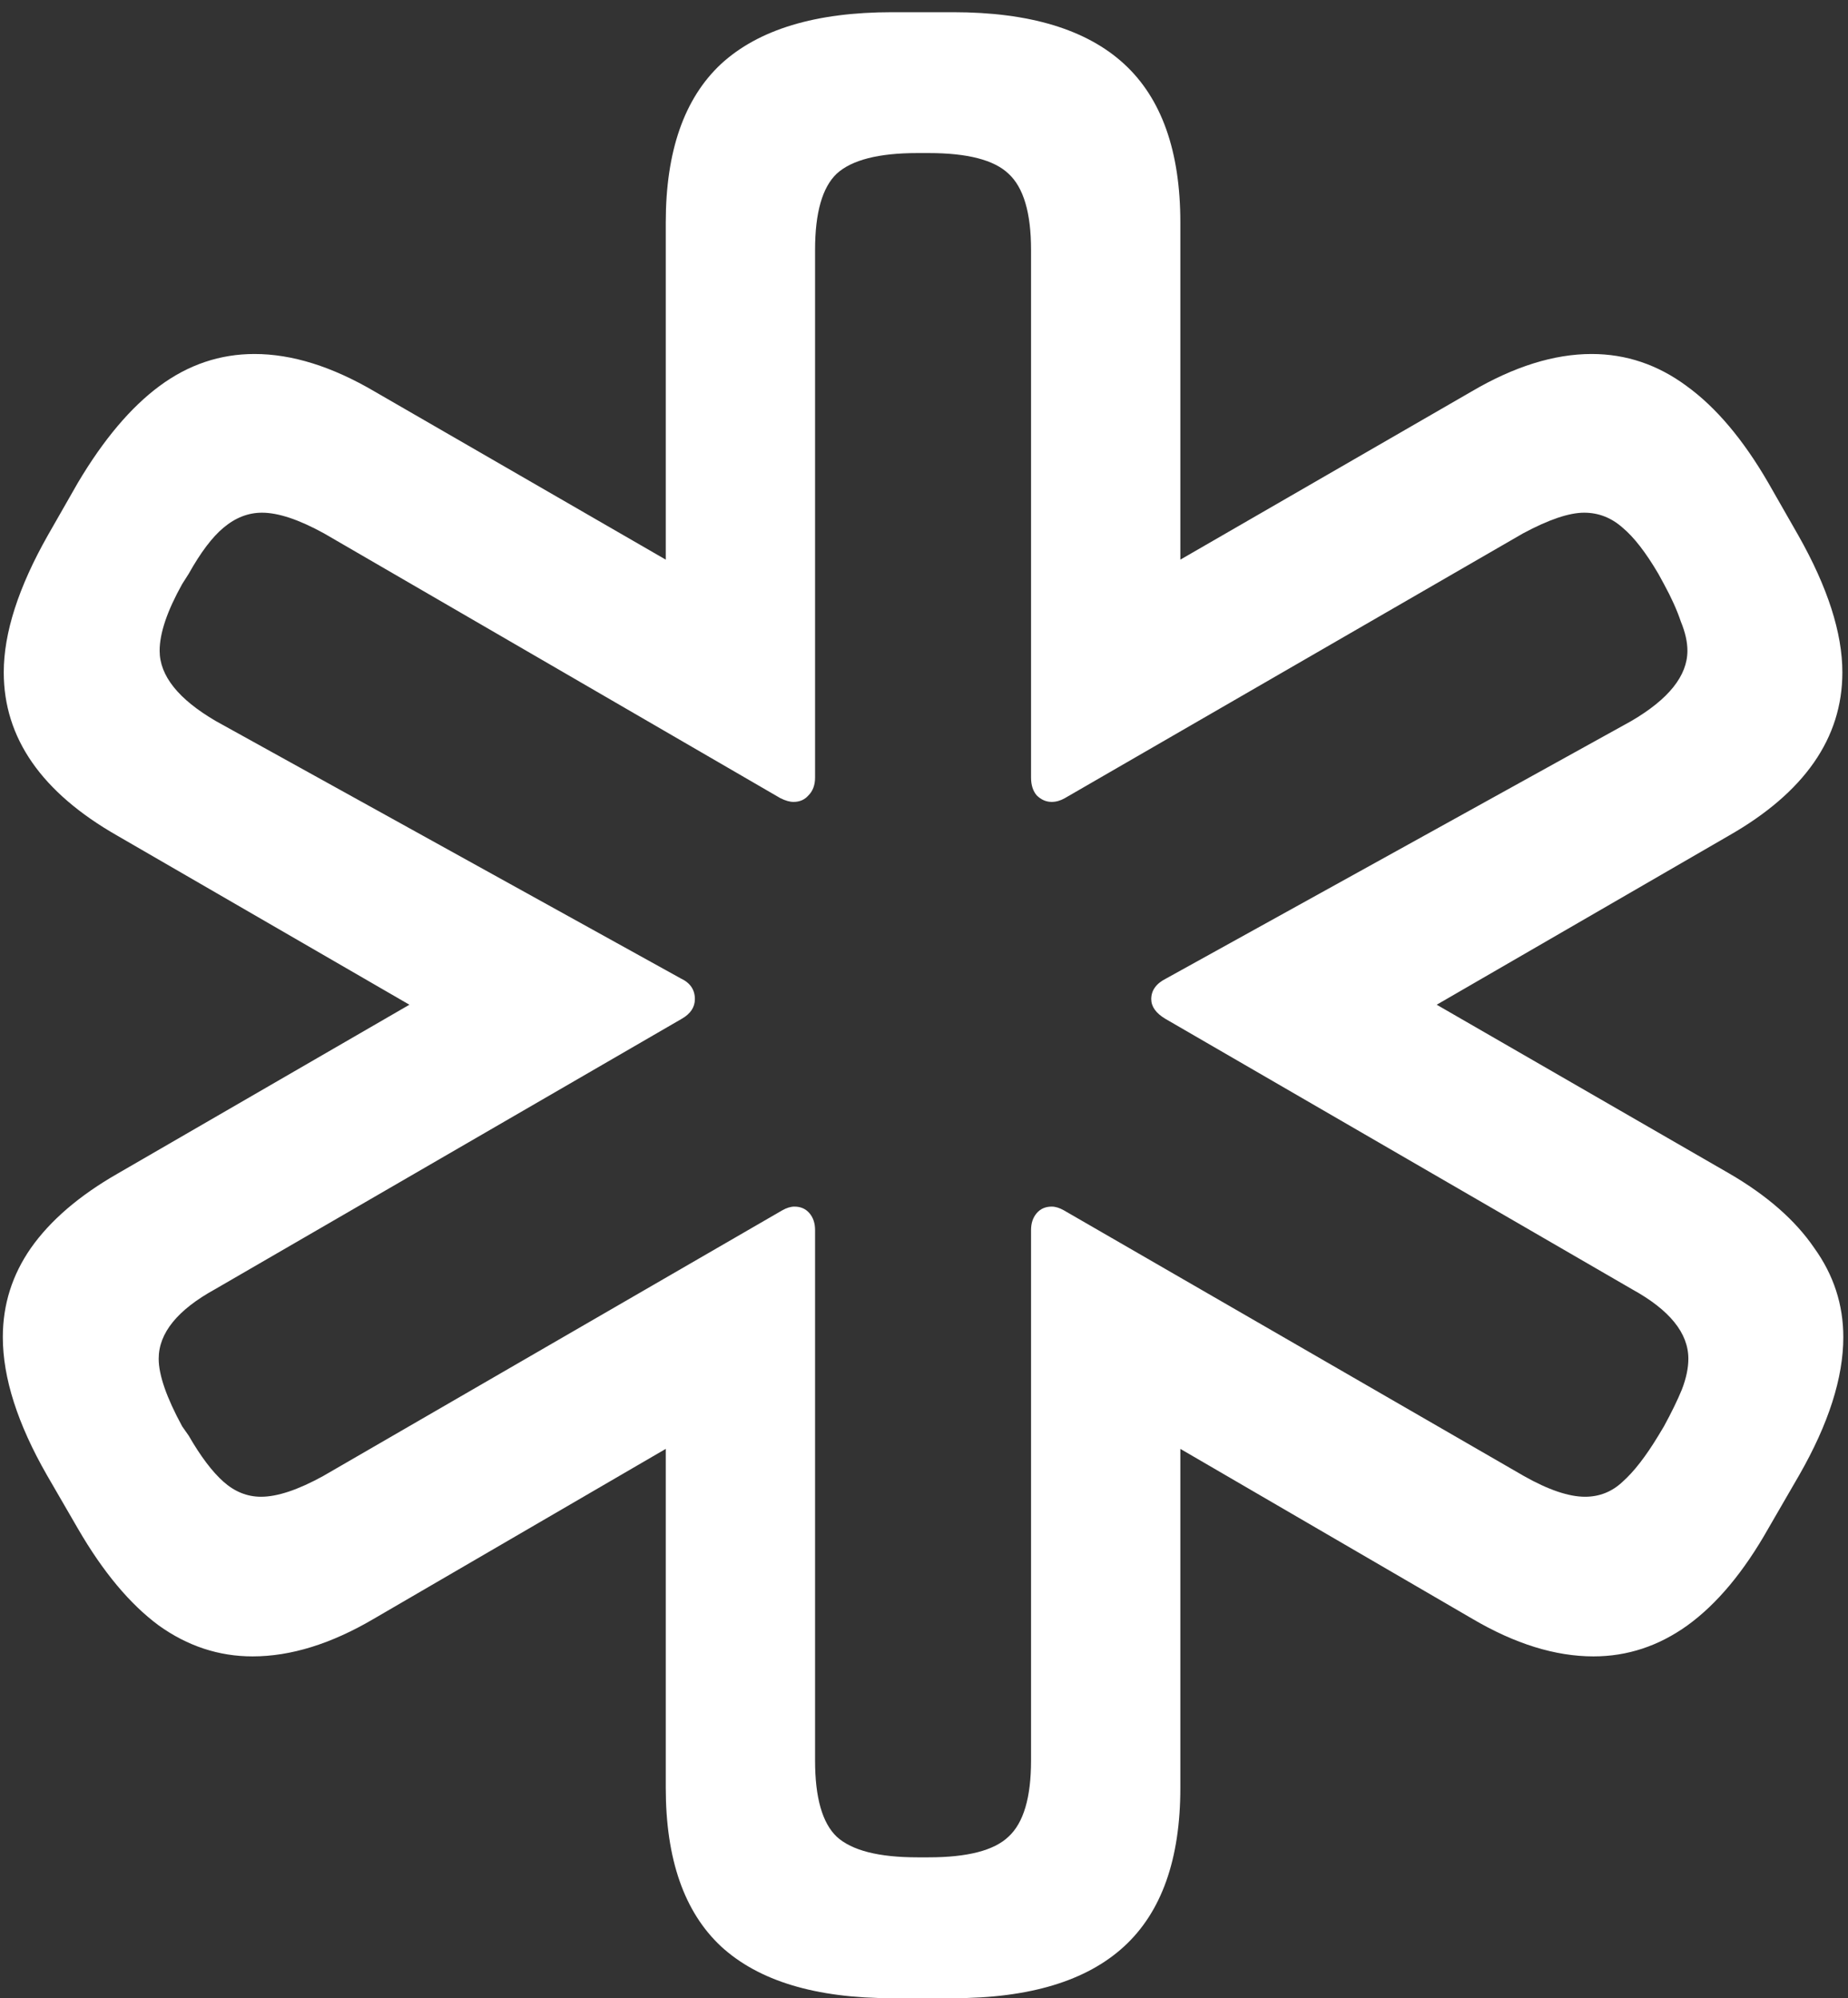 <svg width="123" height="133" viewBox="0 0 123 133" fill="none" xmlns="http://www.w3.org/2000/svg">
<rect x="0" y="0" width="123" height="133" fill="#333333" stroke="none"/>
<path d="M59.375 133H63.438C68.521 133 72.312 131.854 74.812 129.562C77.312 127.271 78.562 123.75 78.562 119V96.438L98 107.75C100.833 109.417 103.521 110.25 106.062 110.25C108.312 110.25 110.396 109.562 112.312 108.188C114.271 106.771 116.062 104.625 117.688 101.75L119.75 98.188C121.708 94.771 122.688 91.708 122.688 89C122.688 86.833 122.042 84.854 120.75 83.062C119.5 81.229 117.625 79.583 115.125 78.125L95.625 66.875L115.062 55.625C120.104 52.75 122.625 49.125 122.625 44.75C122.625 42.125 121.646 39.083 119.688 35.625L117.688 32.125C116.021 29.25 114.208 27.104 112.25 25.688C110.333 24.271 108.229 23.562 105.938 23.562C103.438 23.562 100.771 24.396 97.938 26.062L78.562 37.25V14.812C78.562 10.062 77.312 6.542 74.812 4.25C72.312 1.958 68.521 0.812 63.438 0.812H59.375C54.292 0.812 50.5 1.958 48 4.25C45.542 6.542 44.312 10.062 44.312 14.812V37.25L24.938 26.062C22.104 24.396 19.438 23.562 16.938 23.562C14.646 23.562 12.542 24.271 10.625 25.688C8.708 27.104 6.896 29.25 5.188 32.125L3.188 35.625C1.229 39.083 0.25 42.125 0.25 44.75C0.25 49.125 2.771 52.75 7.812 55.625L27.25 66.875L7.812 78.125C5.271 79.583 3.354 81.229 2.062 83.062C0.812 84.854 0.188 86.833 0.188 89C0.188 91.708 1.167 94.771 3.125 98.188L5.188 101.75C6.854 104.625 8.646 106.771 10.562 108.188C12.479 109.562 14.562 110.25 16.812 110.25C19.354 110.25 22.042 109.417 24.875 107.75L44.312 96.438V119C44.312 123.75 45.542 127.271 48 129.562C50.5 131.854 54.292 133 59.375 133ZM61.062 123.625C58.479 123.625 56.688 123.167 55.688 122.25C54.729 121.333 54.25 119.646 54.25 117.188V81.875C54.25 81.417 54.125 81.042 53.875 80.75C53.625 80.458 53.292 80.312 52.875 80.312C52.625 80.312 52.354 80.396 52.062 80.562L21.5 98.25C19.833 99.167 18.458 99.625 17.375 99.625C16.458 99.625 15.625 99.292 14.875 98.625C14.125 97.958 13.354 96.938 12.562 95.562L12.125 94.938C11.083 93.021 10.562 91.521 10.562 90.438C10.562 88.729 11.812 87.188 14.312 85.812L45.375 67.812C45.958 67.479 46.25 67.042 46.25 66.5C46.25 65.875 45.938 65.417 45.312 65.125L14.375 48C11.875 46.542 10.625 44.979 10.625 43.312C10.625 42.146 11.125 40.667 12.125 38.875L12.562 38.188C13.354 36.771 14.125 35.75 14.875 35.125C15.667 34.458 16.521 34.125 17.438 34.125C18.521 34.125 19.896 34.583 21.562 35.5L51.938 53.125C52.271 53.292 52.562 53.375 52.812 53.375C53.229 53.375 53.562 53.229 53.812 52.938C54.104 52.646 54.25 52.25 54.25 51.75V16.625C54.25 14.167 54.729 12.479 55.688 11.562C56.688 10.646 58.479 10.188 61.062 10.188H61.812C64.396 10.188 66.167 10.646 67.125 11.562C68.125 12.479 68.625 14.167 68.625 16.625V51.75C68.625 52.25 68.75 52.646 69 52.938C69.292 53.229 69.625 53.375 70 53.375C70.292 53.375 70.583 53.292 70.875 53.125L101.375 35.5C103.083 34.583 104.438 34.125 105.438 34.125C106.396 34.125 107.25 34.458 108 35.125C108.75 35.75 109.542 36.771 110.375 38.188L110.75 38.875C111.25 39.792 111.625 40.625 111.875 41.375C112.167 42.083 112.312 42.729 112.312 43.312C112.312 44.979 111.062 46.542 108.562 48L77.625 65.125C76.958 65.458 76.625 65.917 76.625 66.5C76.625 67 76.938 67.438 77.562 67.812L108.625 85.812C111.125 87.188 112.375 88.729 112.375 90.438C112.375 91.062 112.229 91.75 111.938 92.5C111.646 93.208 111.25 94.021 110.75 94.938L110.375 95.562C109.542 96.938 108.75 97.958 108 98.625C107.292 99.292 106.458 99.625 105.5 99.625C104.417 99.625 103.062 99.167 101.438 98.25L70.812 80.562C70.521 80.396 70.25 80.312 70 80.312C69.583 80.312 69.25 80.458 69 80.75C68.75 81.042 68.625 81.417 68.625 81.875V117.188C68.625 119.646 68.125 121.333 67.125 122.25C66.167 123.167 64.396 123.625 61.812 123.625H61.062Z" fill="white"/>
</svg>
